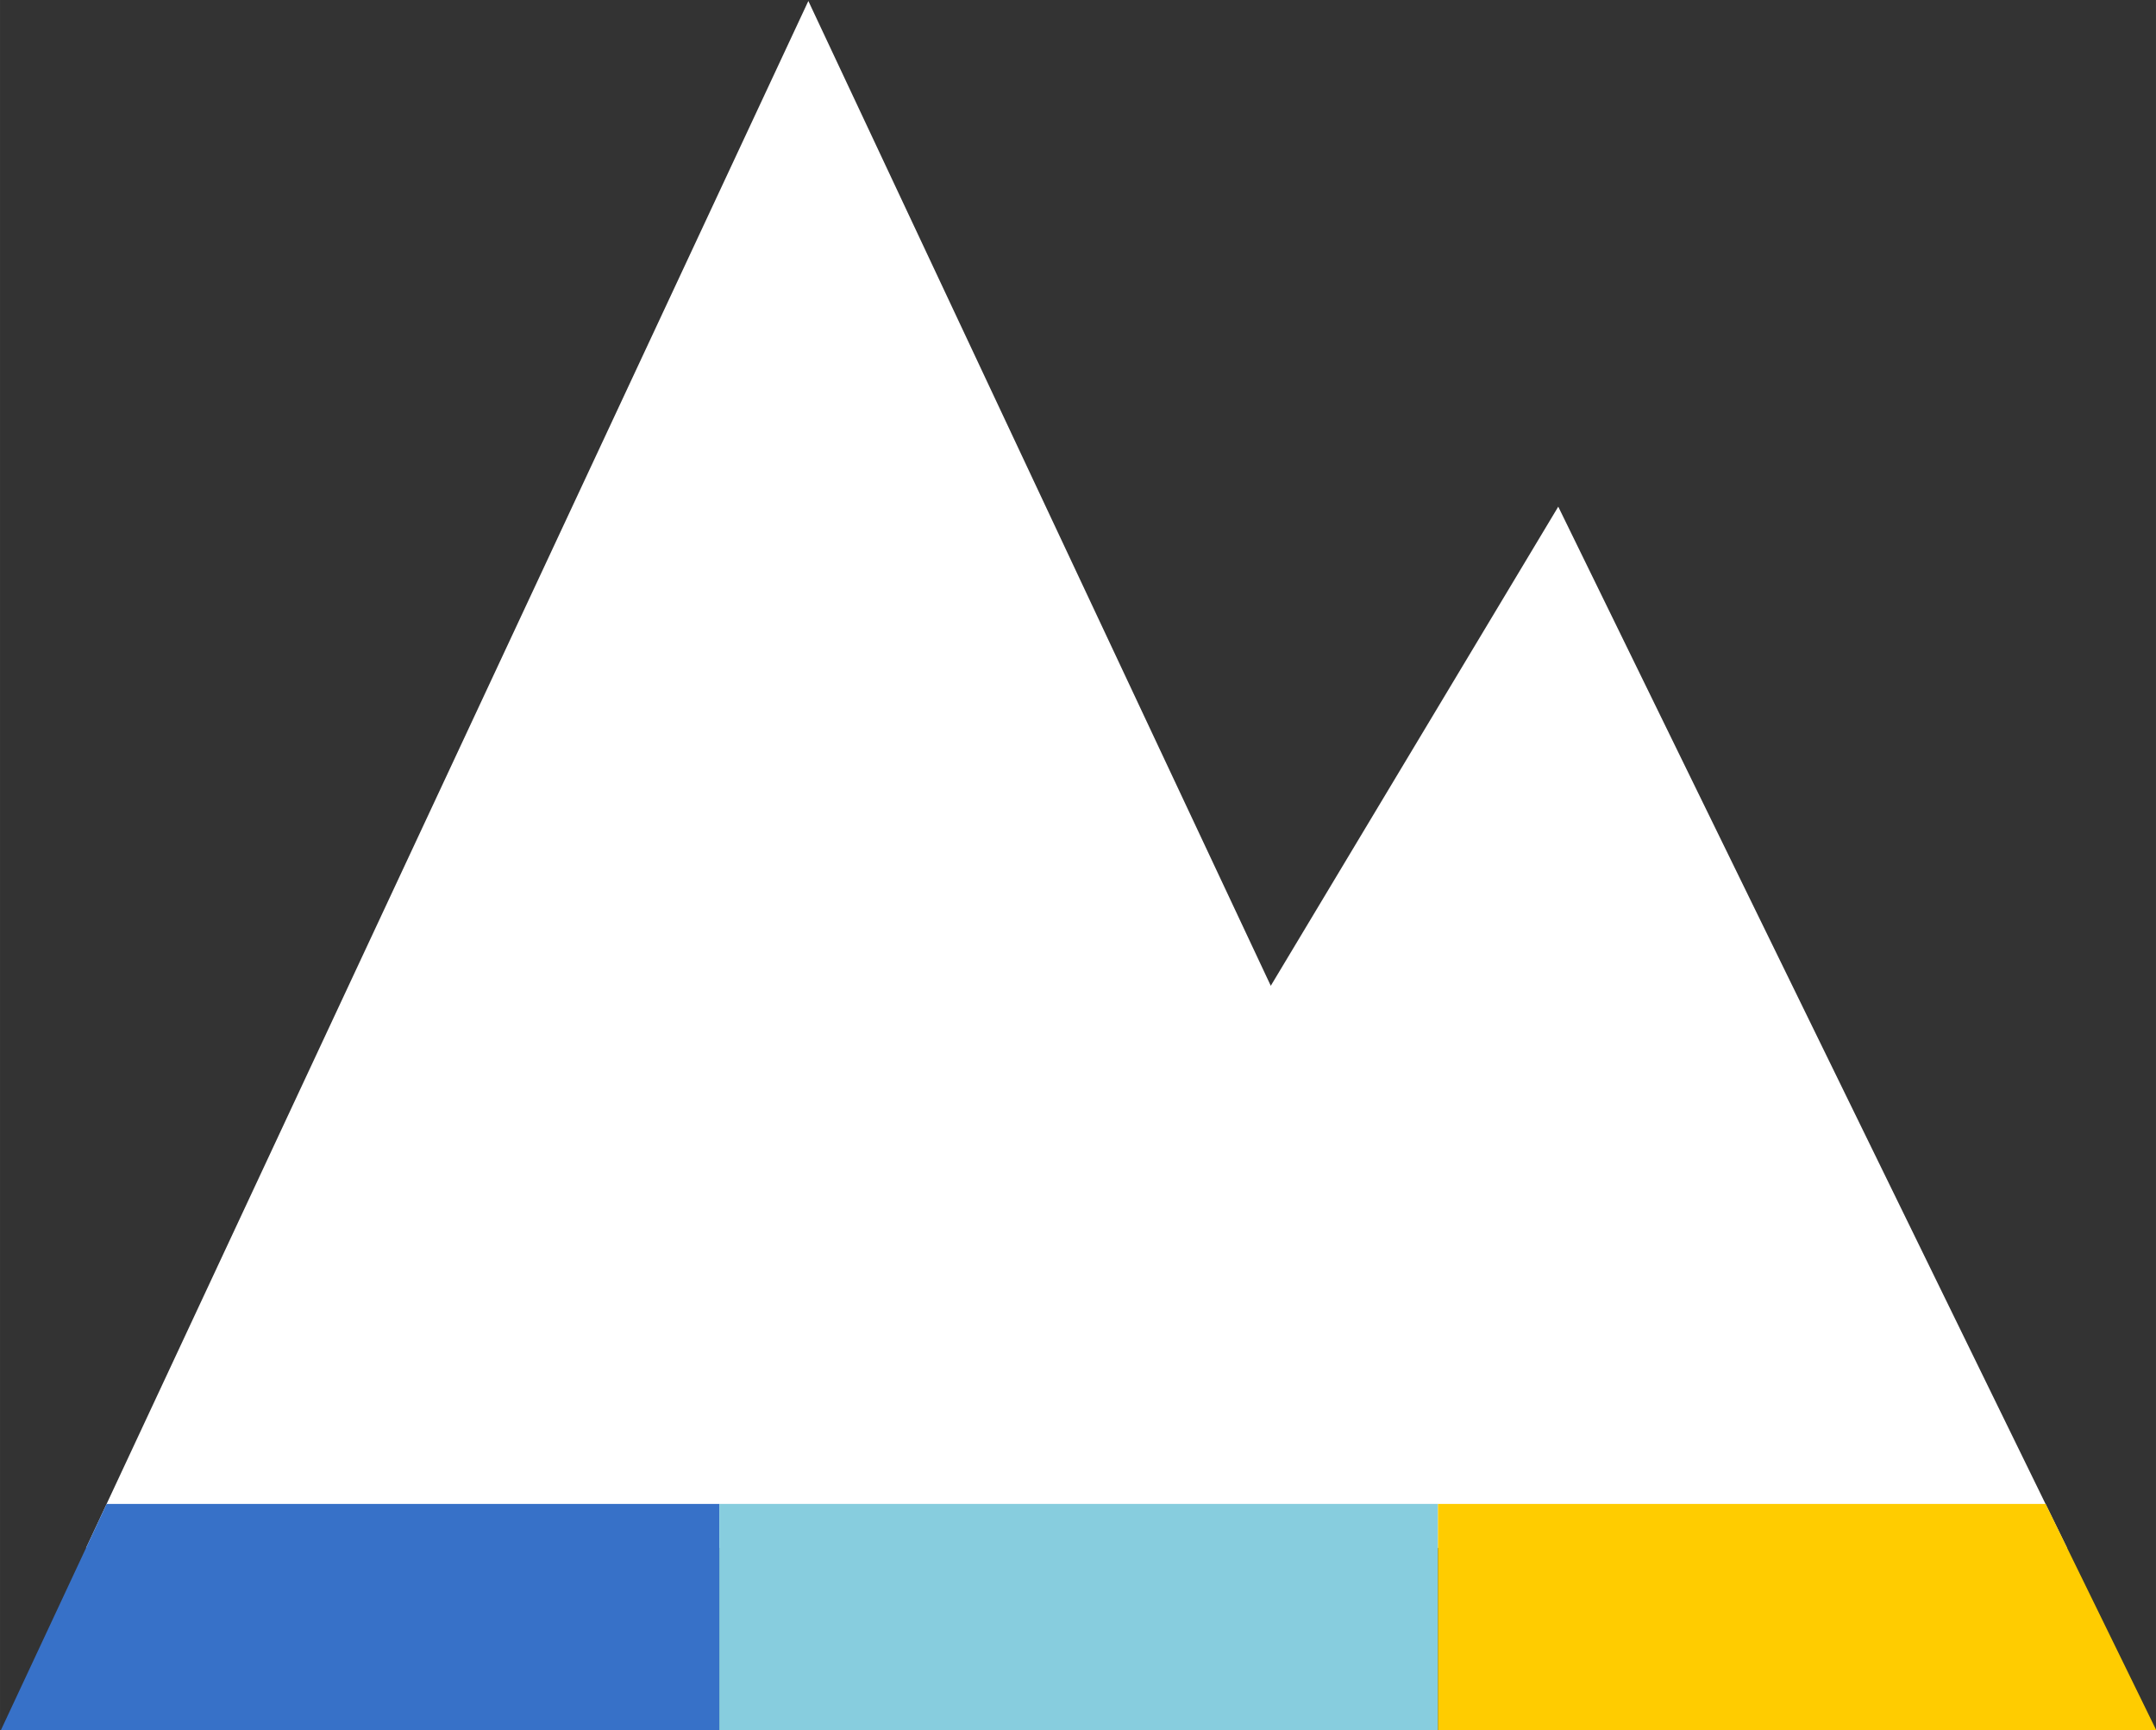 <?xml version="1.0" encoding="UTF-8" standalone="no"?>
<svg
   xmlns:dc="http://purl.org/dc/elements/1.1/"
   xmlns:cc="http://creativecommons.org/ns#"
   xmlns:rdf="http://www.w3.org/1999/02/22-rdf-syntax-ns#"
   xmlns:svg="http://www.w3.org/2000/svg"
   xmlns="http://www.w3.org/2000/svg"
   version="1.1"
   id="svg8386"
   viewBox="0 0 124.621 100"
   height="28.222mm"
   width="35.171mm">
  <rect x="0" y="0" width="124.621" height="100" fill="#333333" stroke="none"/>
  <defs
     id="defs8388" />
  <g
     transform="translate(-205.334,-334.995)"
     id="layer1">
    <g
       id="g7432"
       transform="matrix(3.556,0,0,3.556,-457.614,-770.62)">
      <path
         style="fill:#ffffff;fill-rule:evenodd;stroke:none;stroke-width:1px;stroke-linecap:butt;stroke-linejoin:miter;stroke-opacity:1"
         d="m 199.571,310.93 -11.741,25.146 32.2,0 -8.27,-16.925 -4.673,7.788 -7.517,-16.008 z"
         id="path7311" />
      <path
         style="fill:#3771c8;fill-opacity:1;fill-rule:evenodd;stroke:none;stroke-width:1px;stroke-linecap:butt;stroke-linejoin:miter;stroke-opacity:1"
         d="m 198.123,335.361 -9.959,0 -1.725,3.691 11.684,0 0,-3.691 z"
         id="path7313" />
      <path
         style="fill:#87cdde;fill-opacity:1;fill-rule:evenodd;stroke:none;stroke-width:1px;stroke-linecap:butt;stroke-linejoin:miter;stroke-opacity:1"
         d="m 209.805,335.361 -11.682,0 0,3.691 11.682,0 0,-3.691 z"
         id="path7315" />
      <path
         style="fill:#ffcc00;fill-opacity:1;fill-rule:evenodd;stroke:none;stroke-width:1px;stroke-linecap:butt;stroke-linejoin:miter;stroke-opacity:1"
         d="m 209.805,335.361 0,3.691 11.682,0 -1.805,-3.691 -9.877,0 z"
         id="path7317" />
    </g>
  </g>
</svg>
